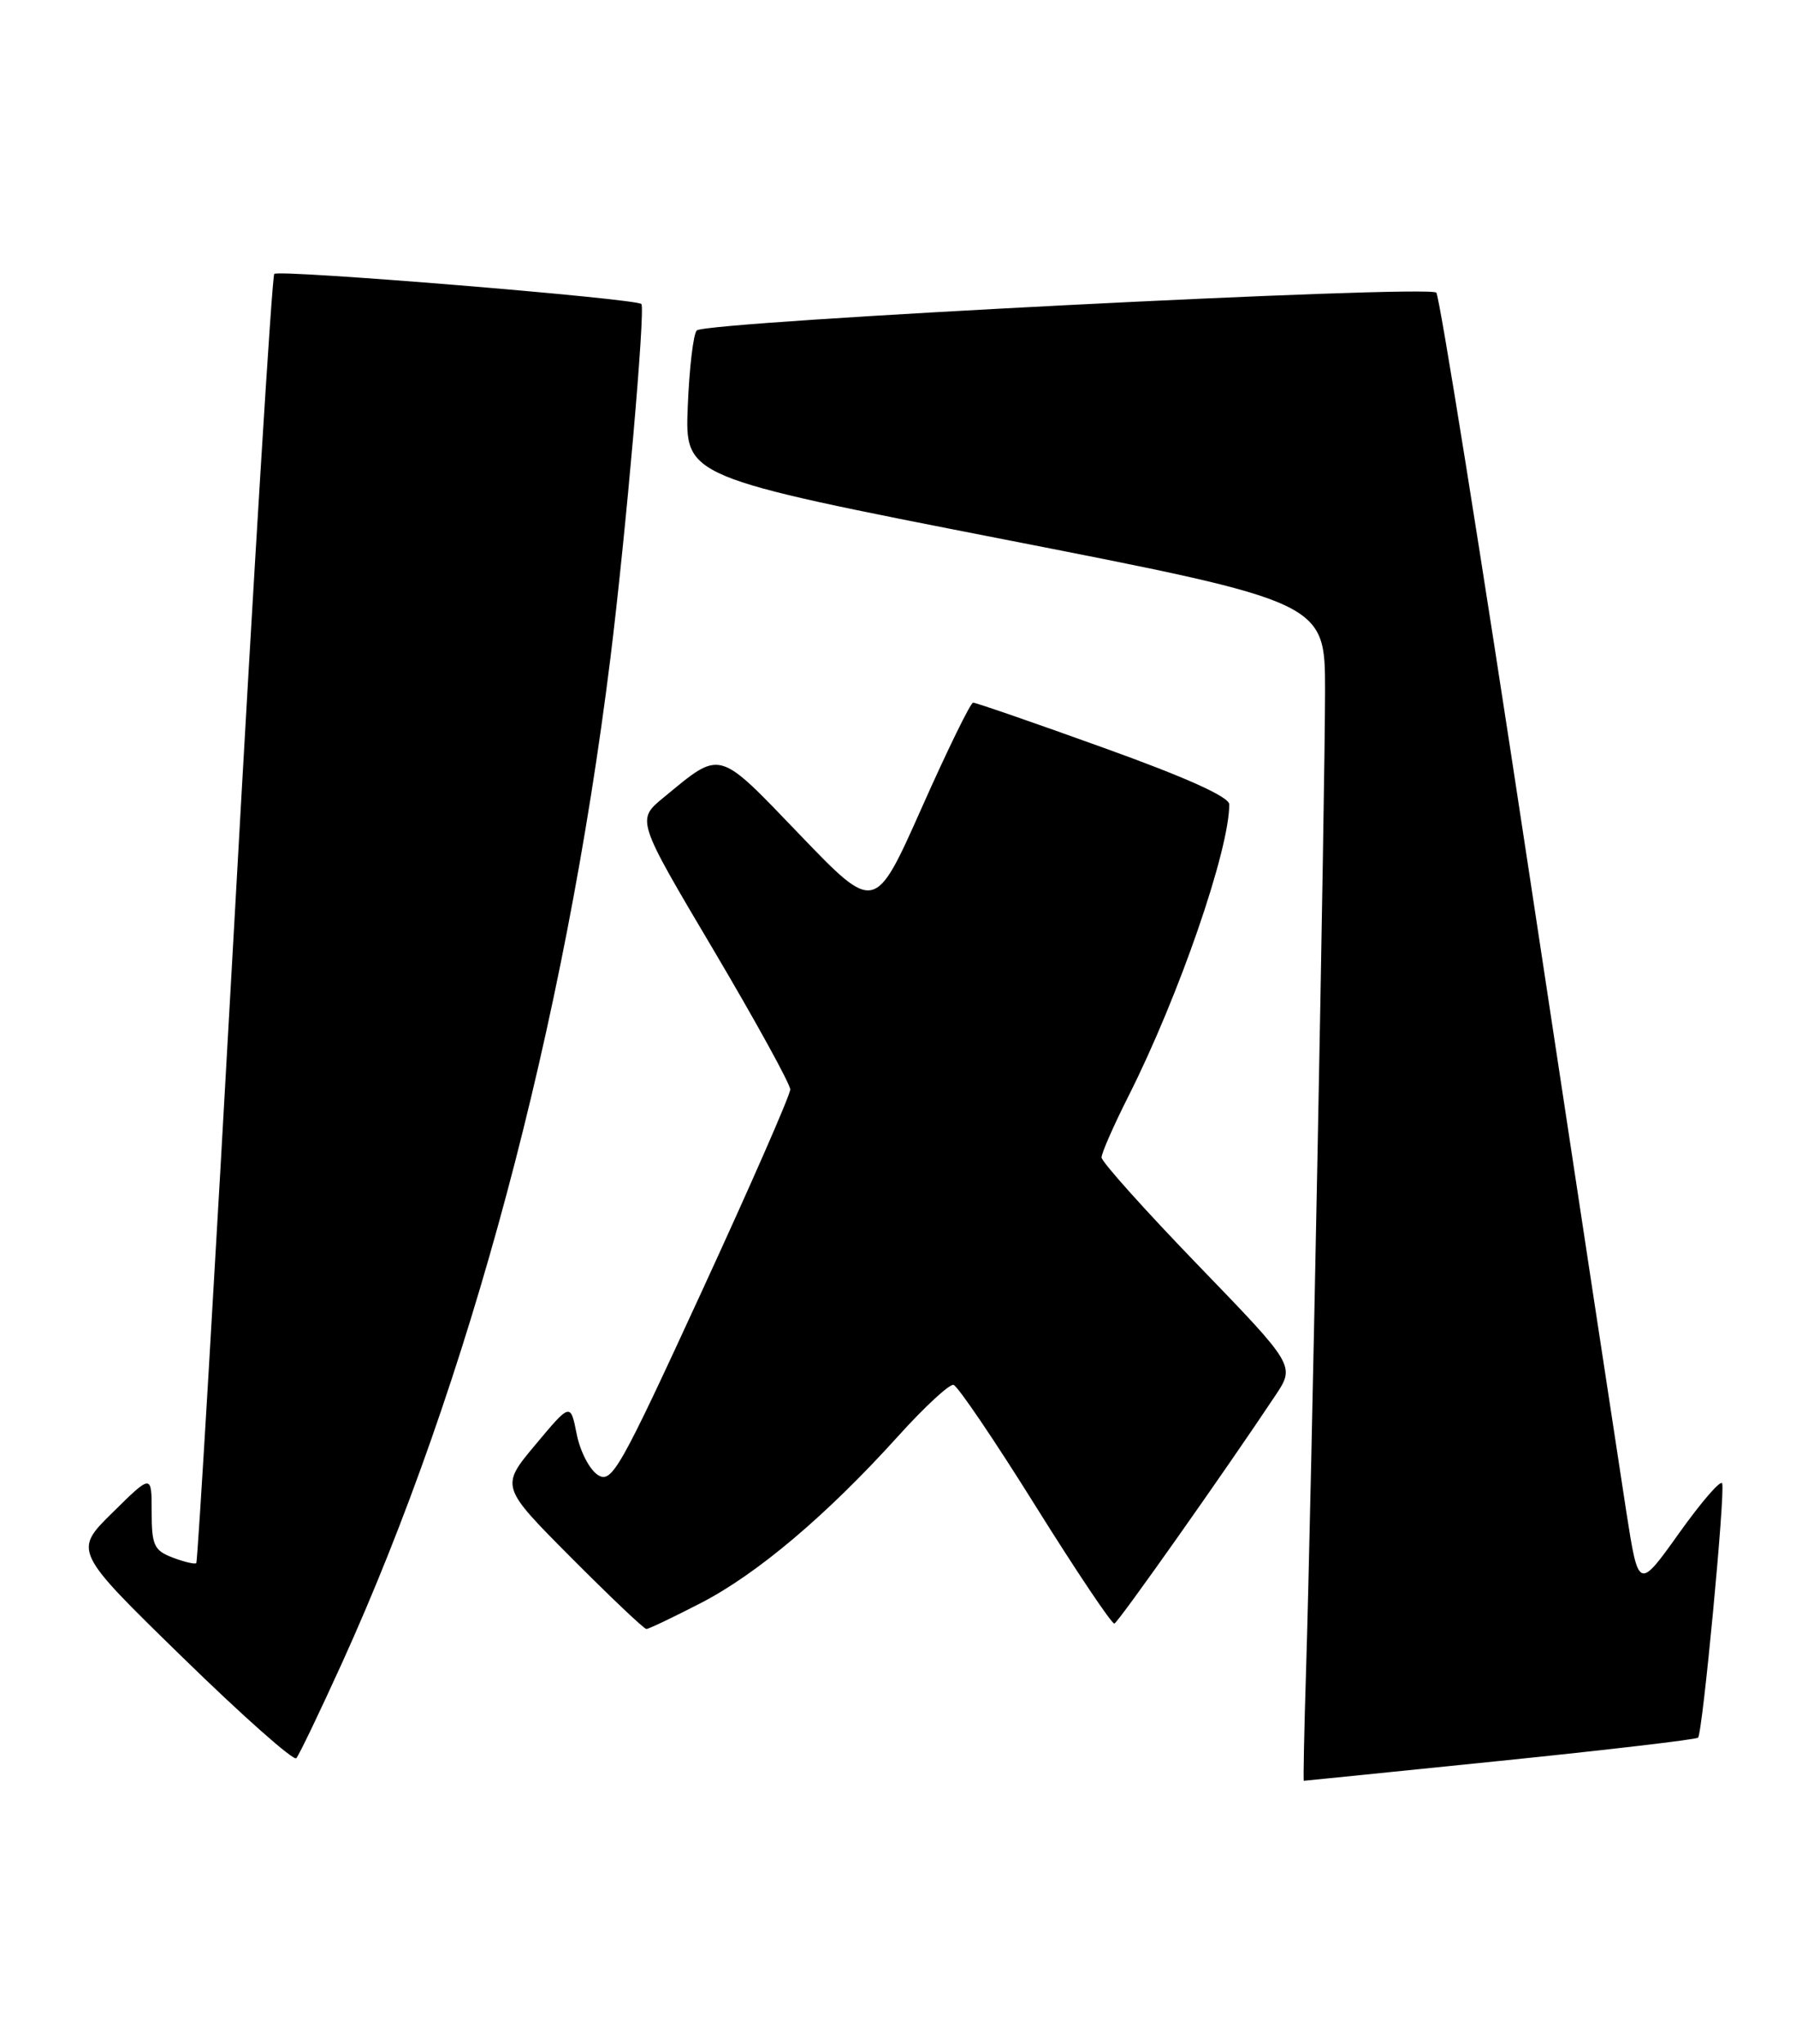 <?xml version="1.0" encoding="UTF-8" standalone="no"?>
<!DOCTYPE svg PUBLIC "-//W3C//DTD SVG 1.1//EN" "http://www.w3.org/Graphics/SVG/1.1/DTD/svg11.dtd" >
<svg xmlns="http://www.w3.org/2000/svg" xmlns:xlink="http://www.w3.org/1999/xlink" version="1.1" viewBox="0 0 225 256">
 <g >
 <path fill="currentColor"
d=" M 187.91 220.51 C 201.33 219.14 212.50 217.83 212.73 217.60 C 213.29 217.05 216.15 186.94 215.75 185.76 C 215.59 185.26 213.16 188.05 210.36 191.98 C 205.27 199.11 205.27 199.11 203.74 189.30 C 202.90 183.91 197.37 147.55 191.45 108.50 C 185.53 69.45 180.35 37.12 179.94 36.65 C 179.05 35.63 88.42 40.25 87.29 41.38 C 86.86 41.81 86.35 46.12 86.16 50.94 C 85.81 59.73 85.81 59.73 125.91 67.57 C 166.00 75.41 166.00 75.41 166.00 86.46 C 166.00 99.01 164.27 188.42 163.62 209.25 C 163.38 216.81 163.26 223.00 163.34 223.00 C 163.43 223.00 174.48 221.88 187.91 220.51 Z  M 42.82 208.31 C 58.79 173.16 70.75 128.44 76.46 82.50 C 78.40 66.90 80.87 38.67 80.35 38.07 C 79.76 37.39 34.95 33.72 34.36 34.30 C 34.08 34.59 31.83 70.96 29.38 115.12 C 26.92 159.29 24.77 195.57 24.59 195.74 C 24.42 195.91 23.09 195.60 21.64 195.05 C 19.30 194.16 19.00 193.51 19.00 189.31 C 19.00 184.58 19.00 184.58 14.11 189.40 C 9.21 194.22 9.21 194.22 22.86 207.53 C 30.36 214.85 36.78 220.54 37.12 220.17 C 37.46 219.80 40.02 214.46 42.82 208.31 Z  M 87.80 200.74 C 94.86 197.10 103.57 189.74 112.50 179.86 C 115.80 176.20 118.93 173.31 119.45 173.42 C 119.97 173.54 124.59 180.35 129.72 188.57 C 134.85 196.78 139.30 203.41 139.61 203.31 C 140.12 203.14 153.60 184.04 159.77 174.76 C 162.26 171.02 162.26 171.02 150.13 158.47 C 143.46 151.57 138.00 145.48 138.00 144.94 C 138.00 144.39 139.53 140.91 141.41 137.19 C 147.72 124.65 154.00 106.47 154.00 100.73 C 154.00 99.79 148.63 97.37 138.25 93.64 C 129.59 90.52 122.23 87.98 121.91 87.99 C 121.59 87.99 118.69 93.92 115.47 101.16 C 109.61 114.32 109.61 114.32 100.21 104.54 C 89.78 93.69 90.43 93.87 83.12 99.88 C 79.73 102.67 79.73 102.67 89.37 118.93 C 94.66 127.87 99.00 135.75 99.00 136.43 C 99.00 137.12 94.00 148.52 87.89 161.78 C 77.64 184.04 76.65 185.80 74.91 184.71 C 73.87 184.06 72.68 181.76 72.25 179.60 C 71.47 175.66 71.47 175.66 67.08 180.91 C 62.69 186.15 62.69 186.15 71.57 195.07 C 76.46 199.98 80.69 204.00 80.98 203.99 C 81.27 203.99 84.33 202.53 87.80 200.74 Z "/>
</g>
</svg>